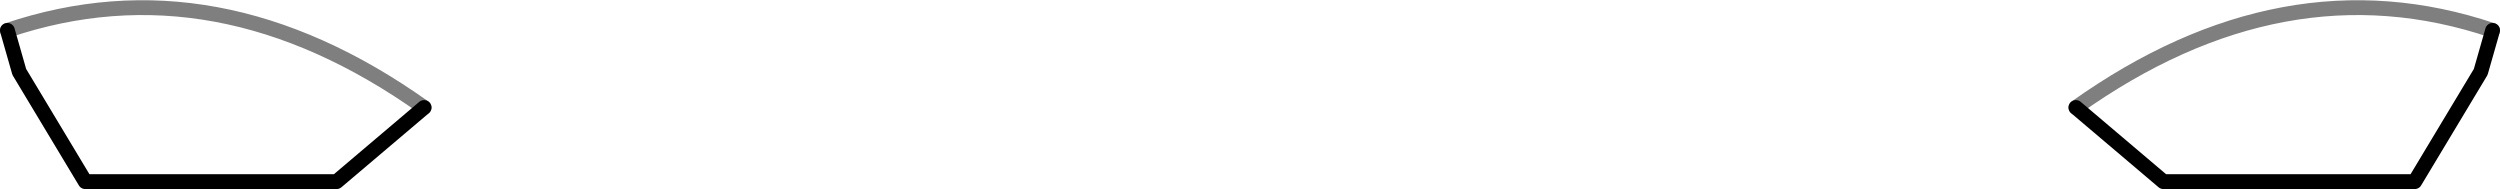 <?xml version="1.0" encoding="UTF-8" standalone="no"?>
<svg xmlns:xlink="http://www.w3.org/1999/xlink" height="12.75px" width="168.6px" xmlns="http://www.w3.org/2000/svg">
  <g transform="matrix(1.0, 0.0, 0.0, 1.0, -315.6, -547.75)">
    <path d="M316.1 549.8 Q330.2 545.05 344.2 555.0 M483.7 549.8 Q469.6 545.05 455.6 555.0" fill="none" stroke="#000000" stroke-linecap="round" stroke-linejoin="round" stroke-opacity="0.502" stroke-width="1.0"/>
    <path d="M344.2 555.0 L338.3 560.0 321.35 560.0 316.9 552.6 316.1 549.8 M455.6 555.0 L461.5 560.0 478.45 560.0 482.9 552.6 483.7 549.8" fill="none" stroke="#000000" stroke-linecap="round" stroke-linejoin="round" stroke-width="1.0"/>
  </g>
</svg>
